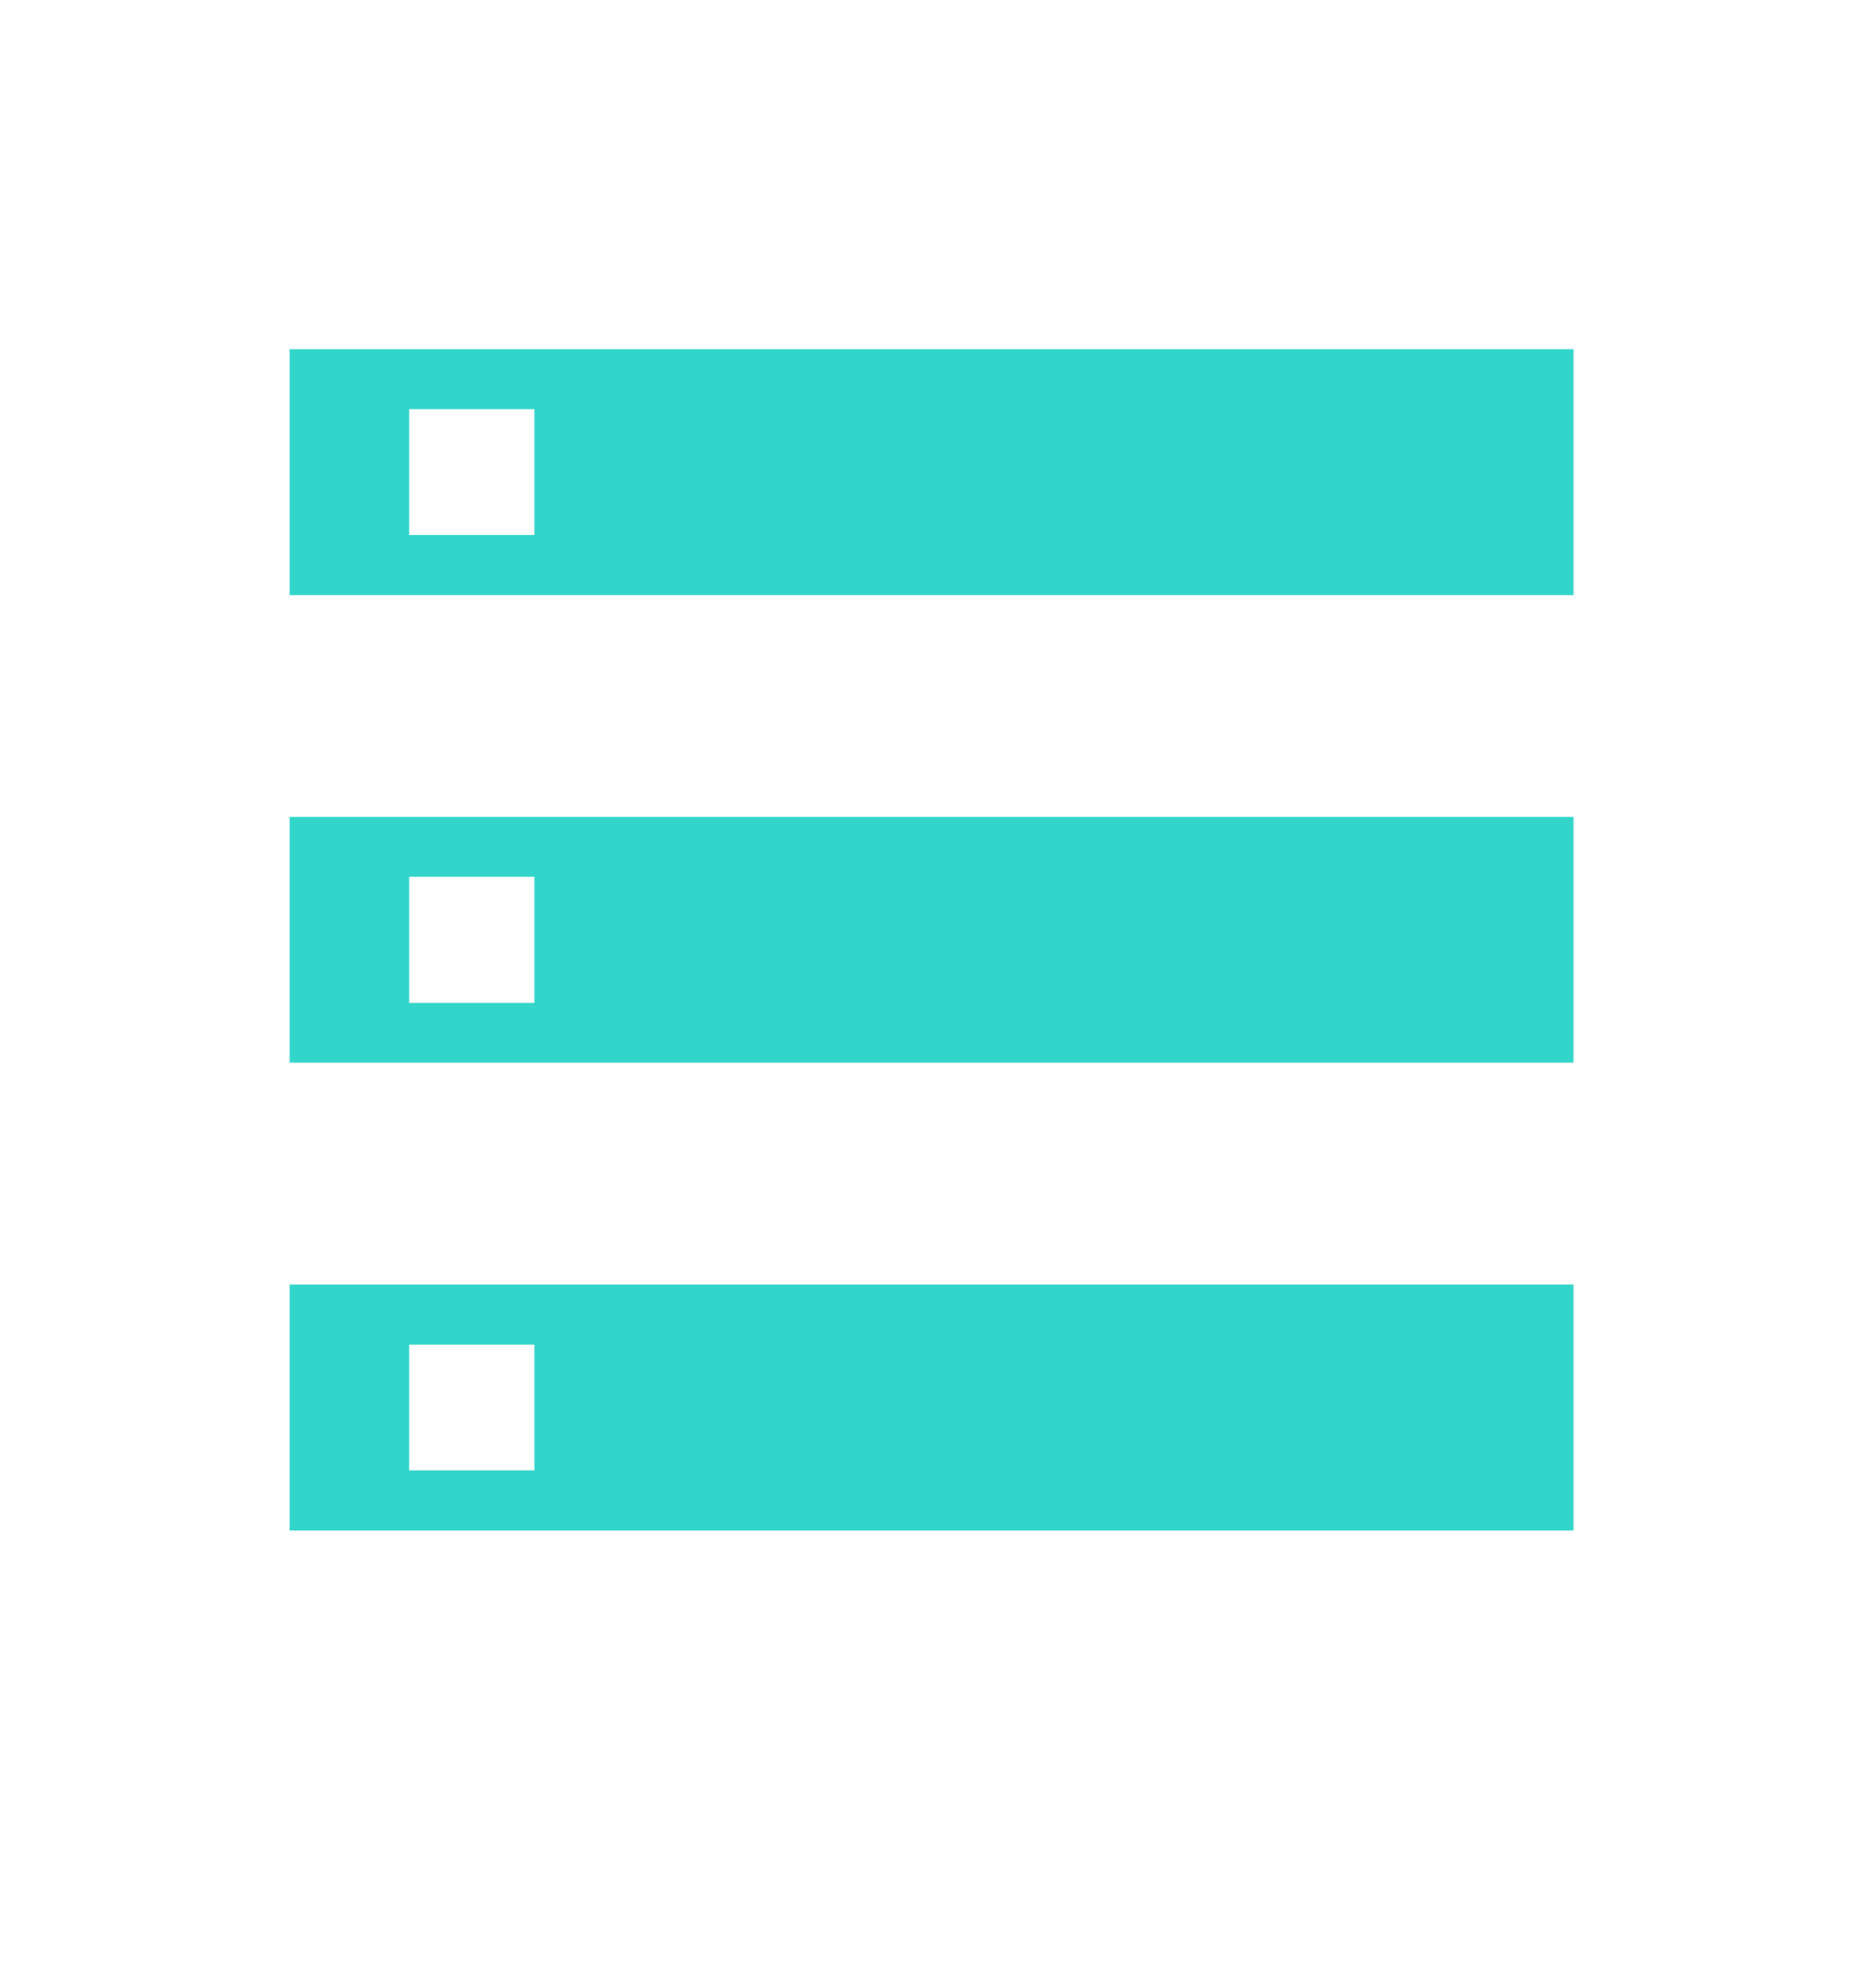 <svg width="15" height="16" viewBox="0 0 15 16" fill="none" xmlns="http://www.w3.org/2000/svg">
<path d="M2.332 12.319V10.34H12.669V12.319H2.332ZM3.294 11.836H4.303V10.823H3.294V11.836ZM2.332 4.79V2.811H12.669V4.79H2.332ZM3.294 4.307H4.303V3.293H3.294V4.307ZM2.332 8.554V6.575H12.669V8.554H2.332ZM3.294 8.072H4.303V7.058H3.294V8.072Z" fill="#32D5C9"/>
</svg>
